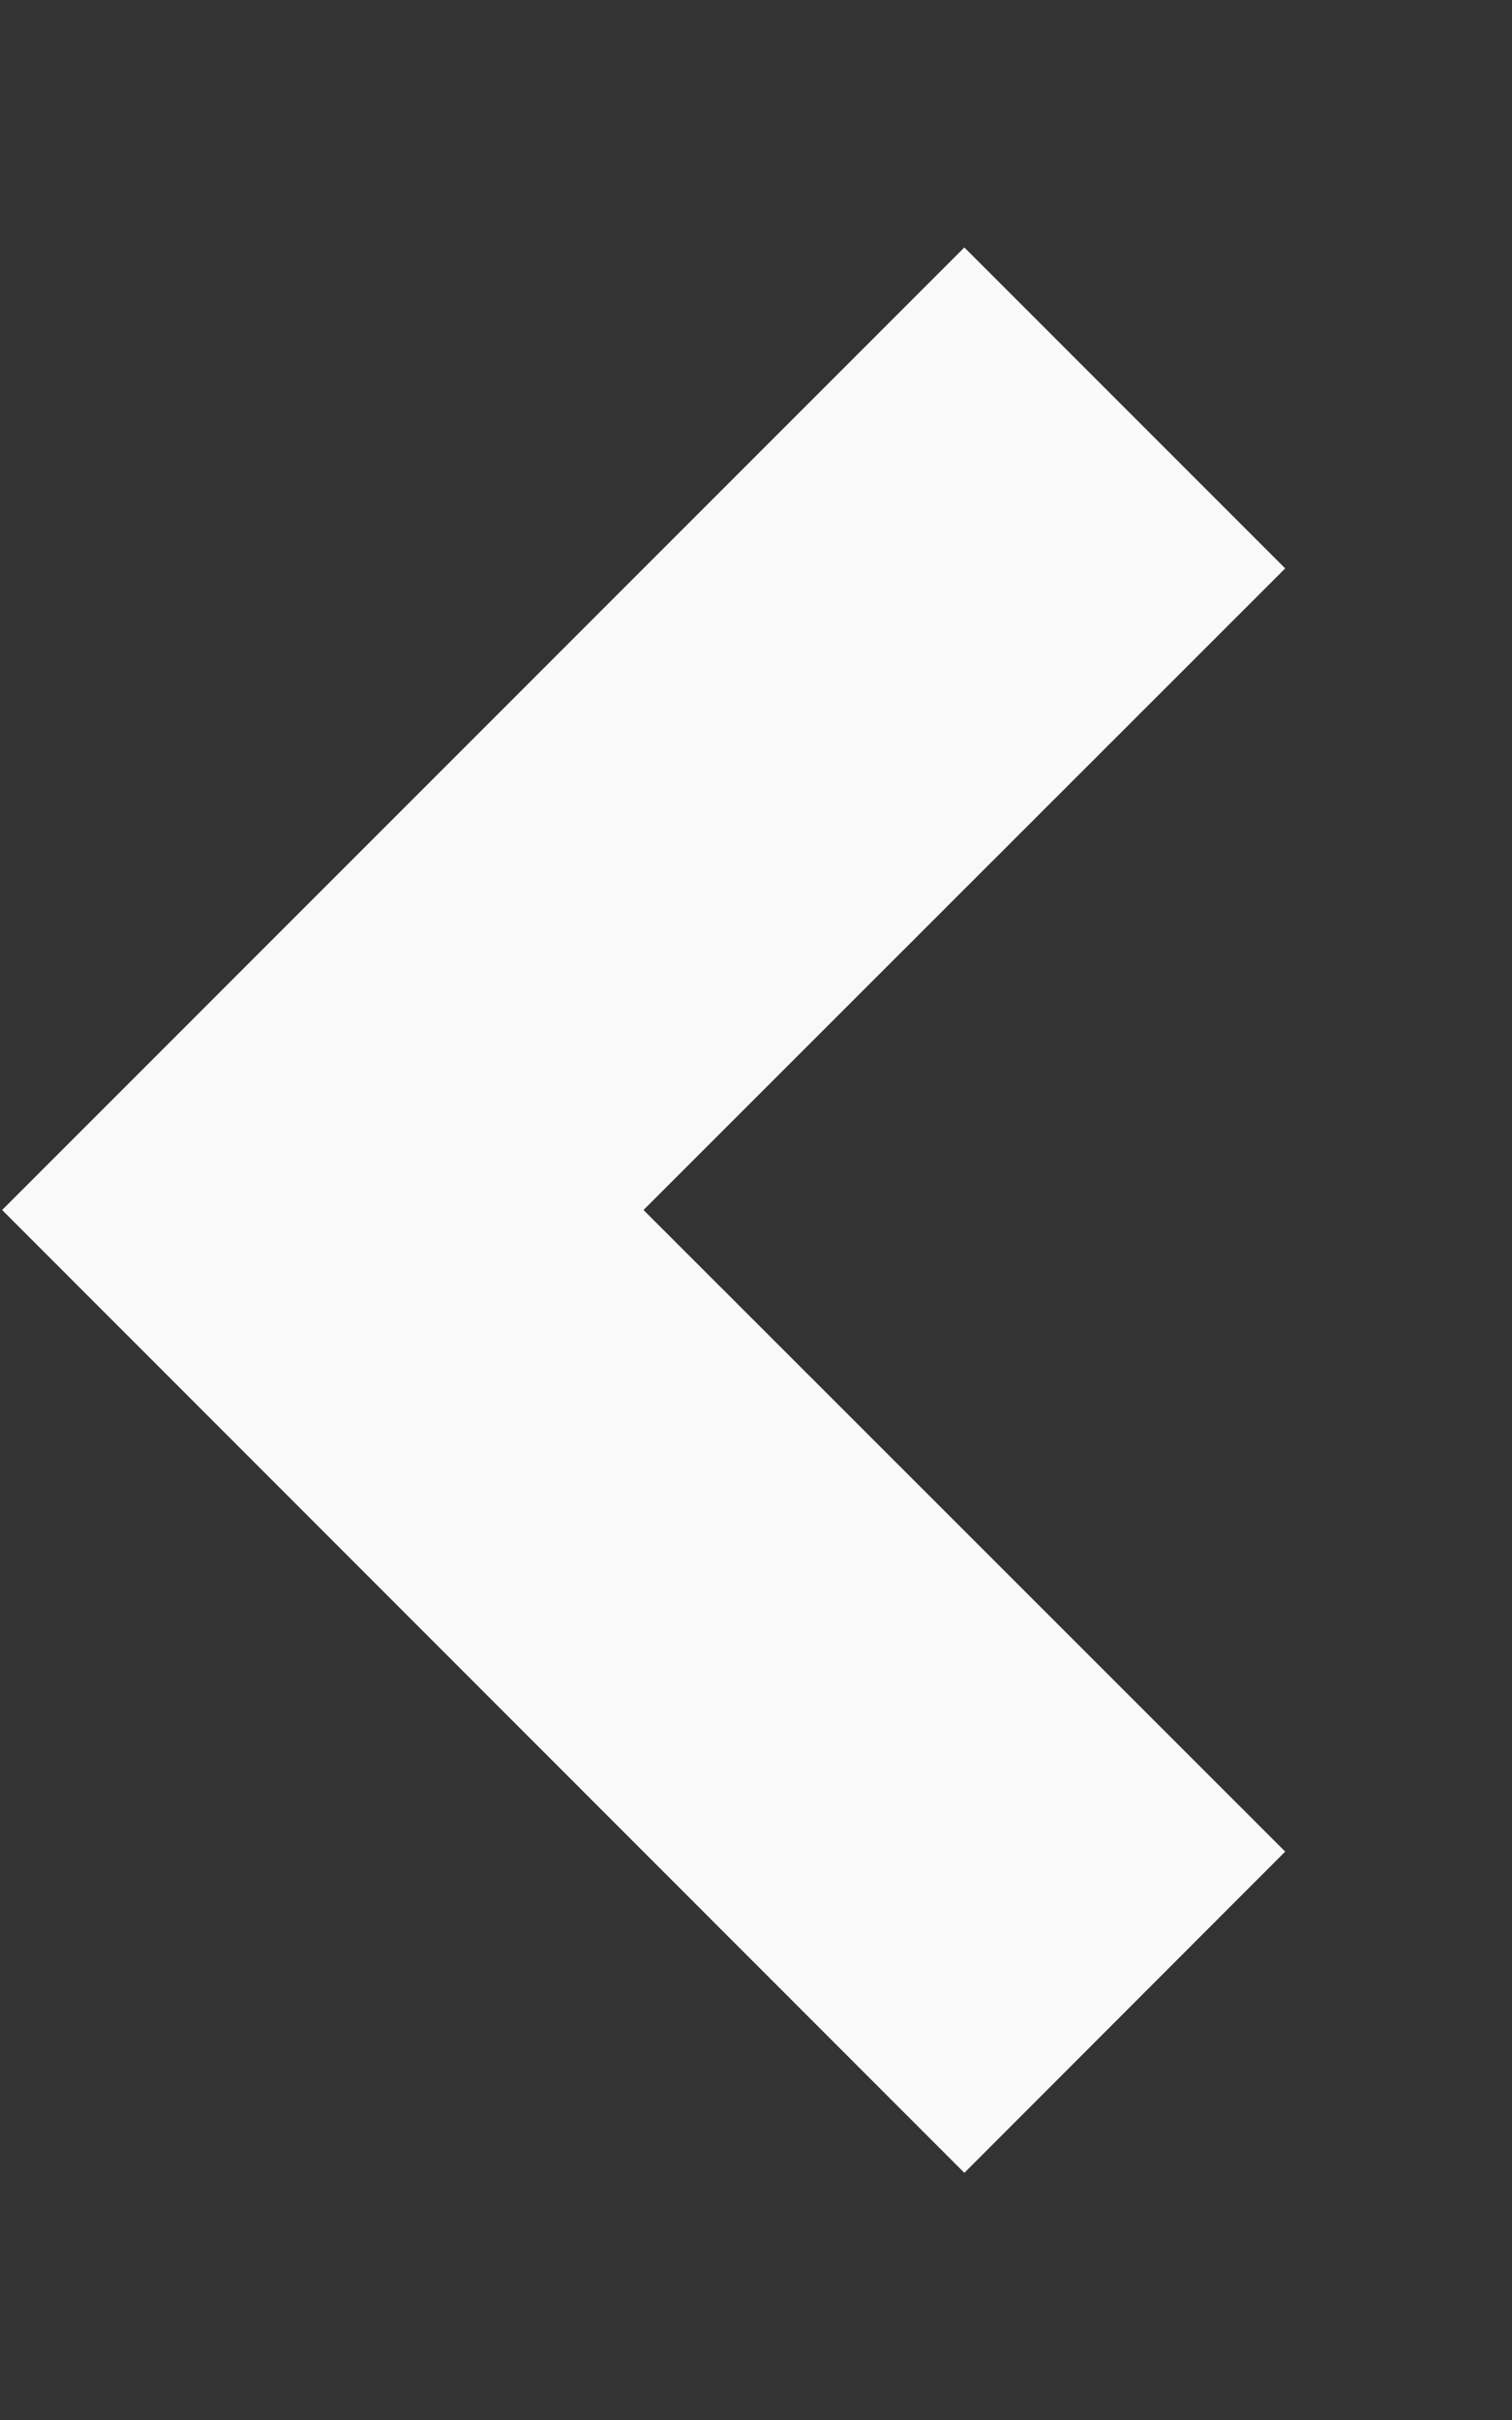 <svg width="5" height="8" viewBox="0 0 5 8" fill="none" xmlns="http://www.w3.org/2000/svg">
<rect x="0" y="0" width="5" height="8" fill="#333333" stroke="none"/>
<path d="M2.128 4L4.25 6.121L3.189 7.183L0.007 4L3.189 0.818L4.25 1.879L2.128 4Z" fill="#F9F9F9"/>
</svg>
